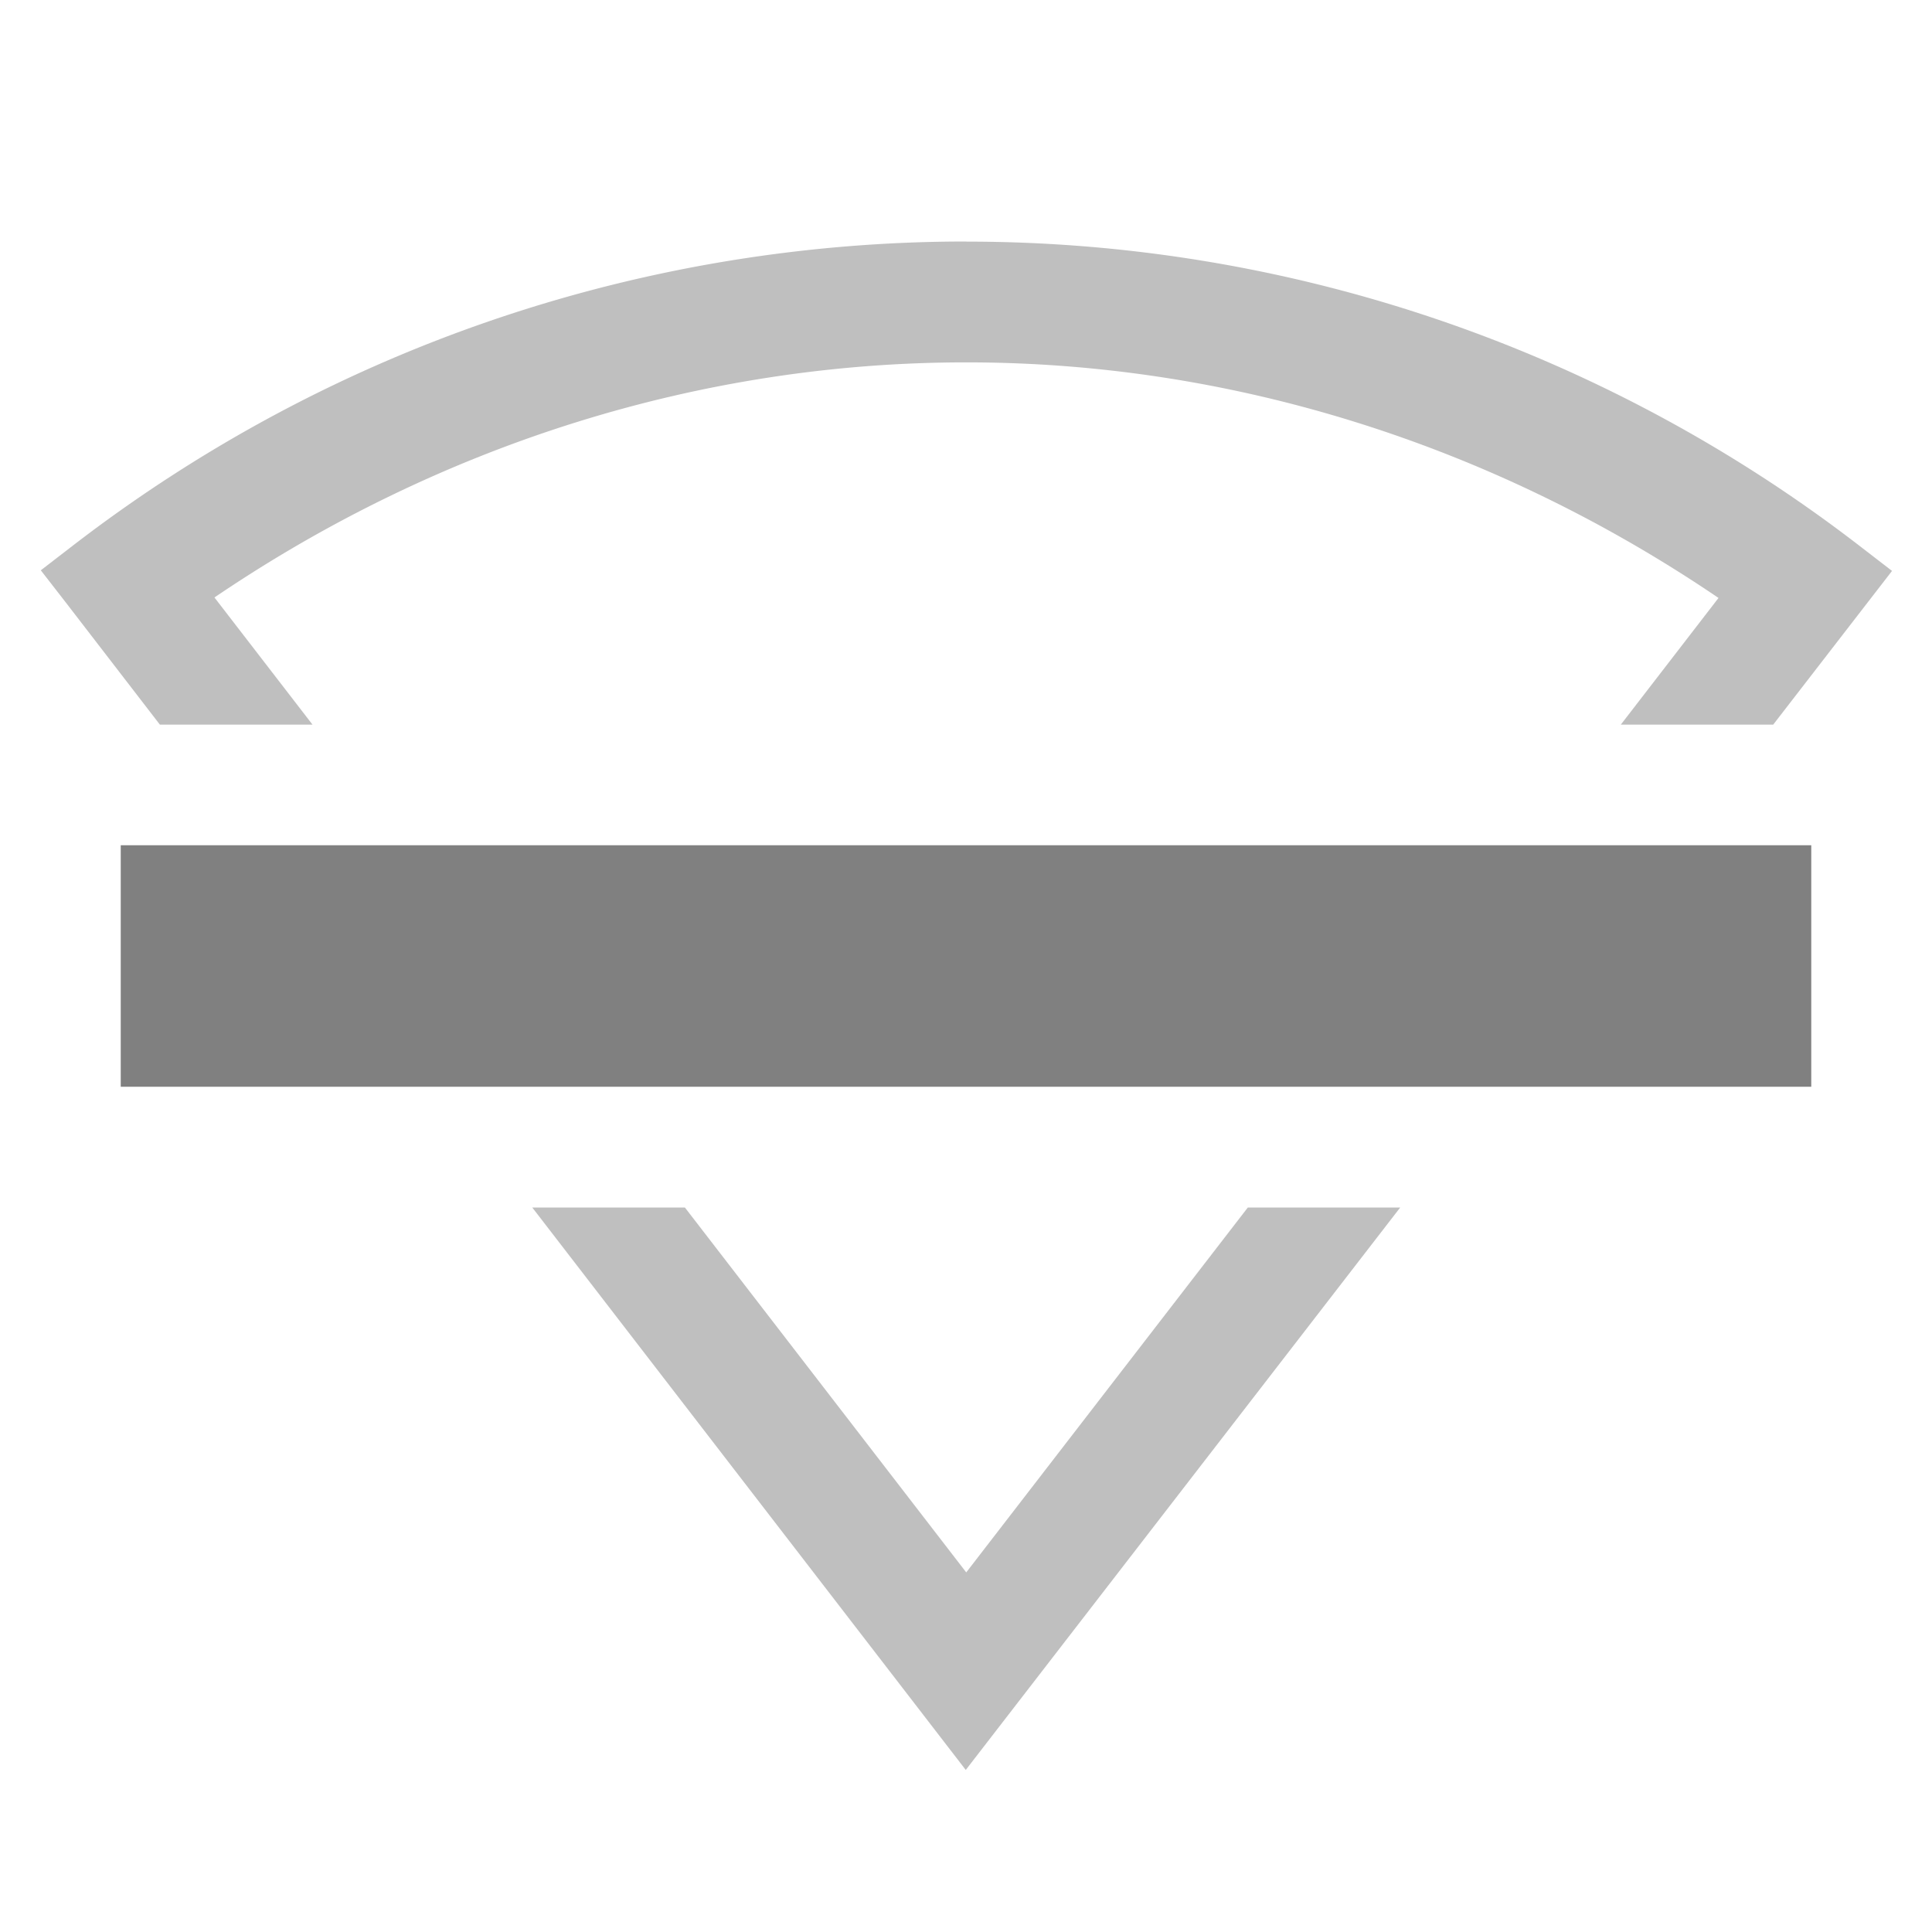 <svg version="1.1" viewBox="0 0 16 16" xmlns="http://www.w3.org/2000/svg">
 <g transform="translate(-1073 267)">
  <path transform="translate(1073,-267)" d="m8.004 2c-2.61 0-5.22 0.838-7.4 2.518l-0.266 0.205 0.205 0.264 0.781 1.014h1.264l-0.812-1.053c1.883-1.278 4.048-1.948 6.229-1.947 2.181 0 4.344 0.672 6.227 1.951l-0.809 1.049h1.262l0.984-1.273-0.266-0.205a12.105 12.105 0 0 0-7.398-2.522zm-3.596 8 3.59 4.658 3.598-4.658h-1.262l-2.332 3.022-2.33-3.022h-1.264z" fill="#808080" opacity=".5" style="font-feature-settings:normal;font-variant-alternates:normal;font-variant-caps:normal;font-variant-ligatures:none;font-variant-numeric:normal;font-variant-position:normal;isolation:auto;mix-blend-mode:normal;shape-padding:0;text-decoration-color:#000;text-decoration-line:none;text-decoration-style:solid;text-indent:0;text-transform:none"/>
 </g>
 <rect x="1" y="7" width="14" height="2" rx="0" ry="0" fill="#808080" fill-rule="evenodd" stroke-linecap="round" stroke-width="2"/>
</svg>
